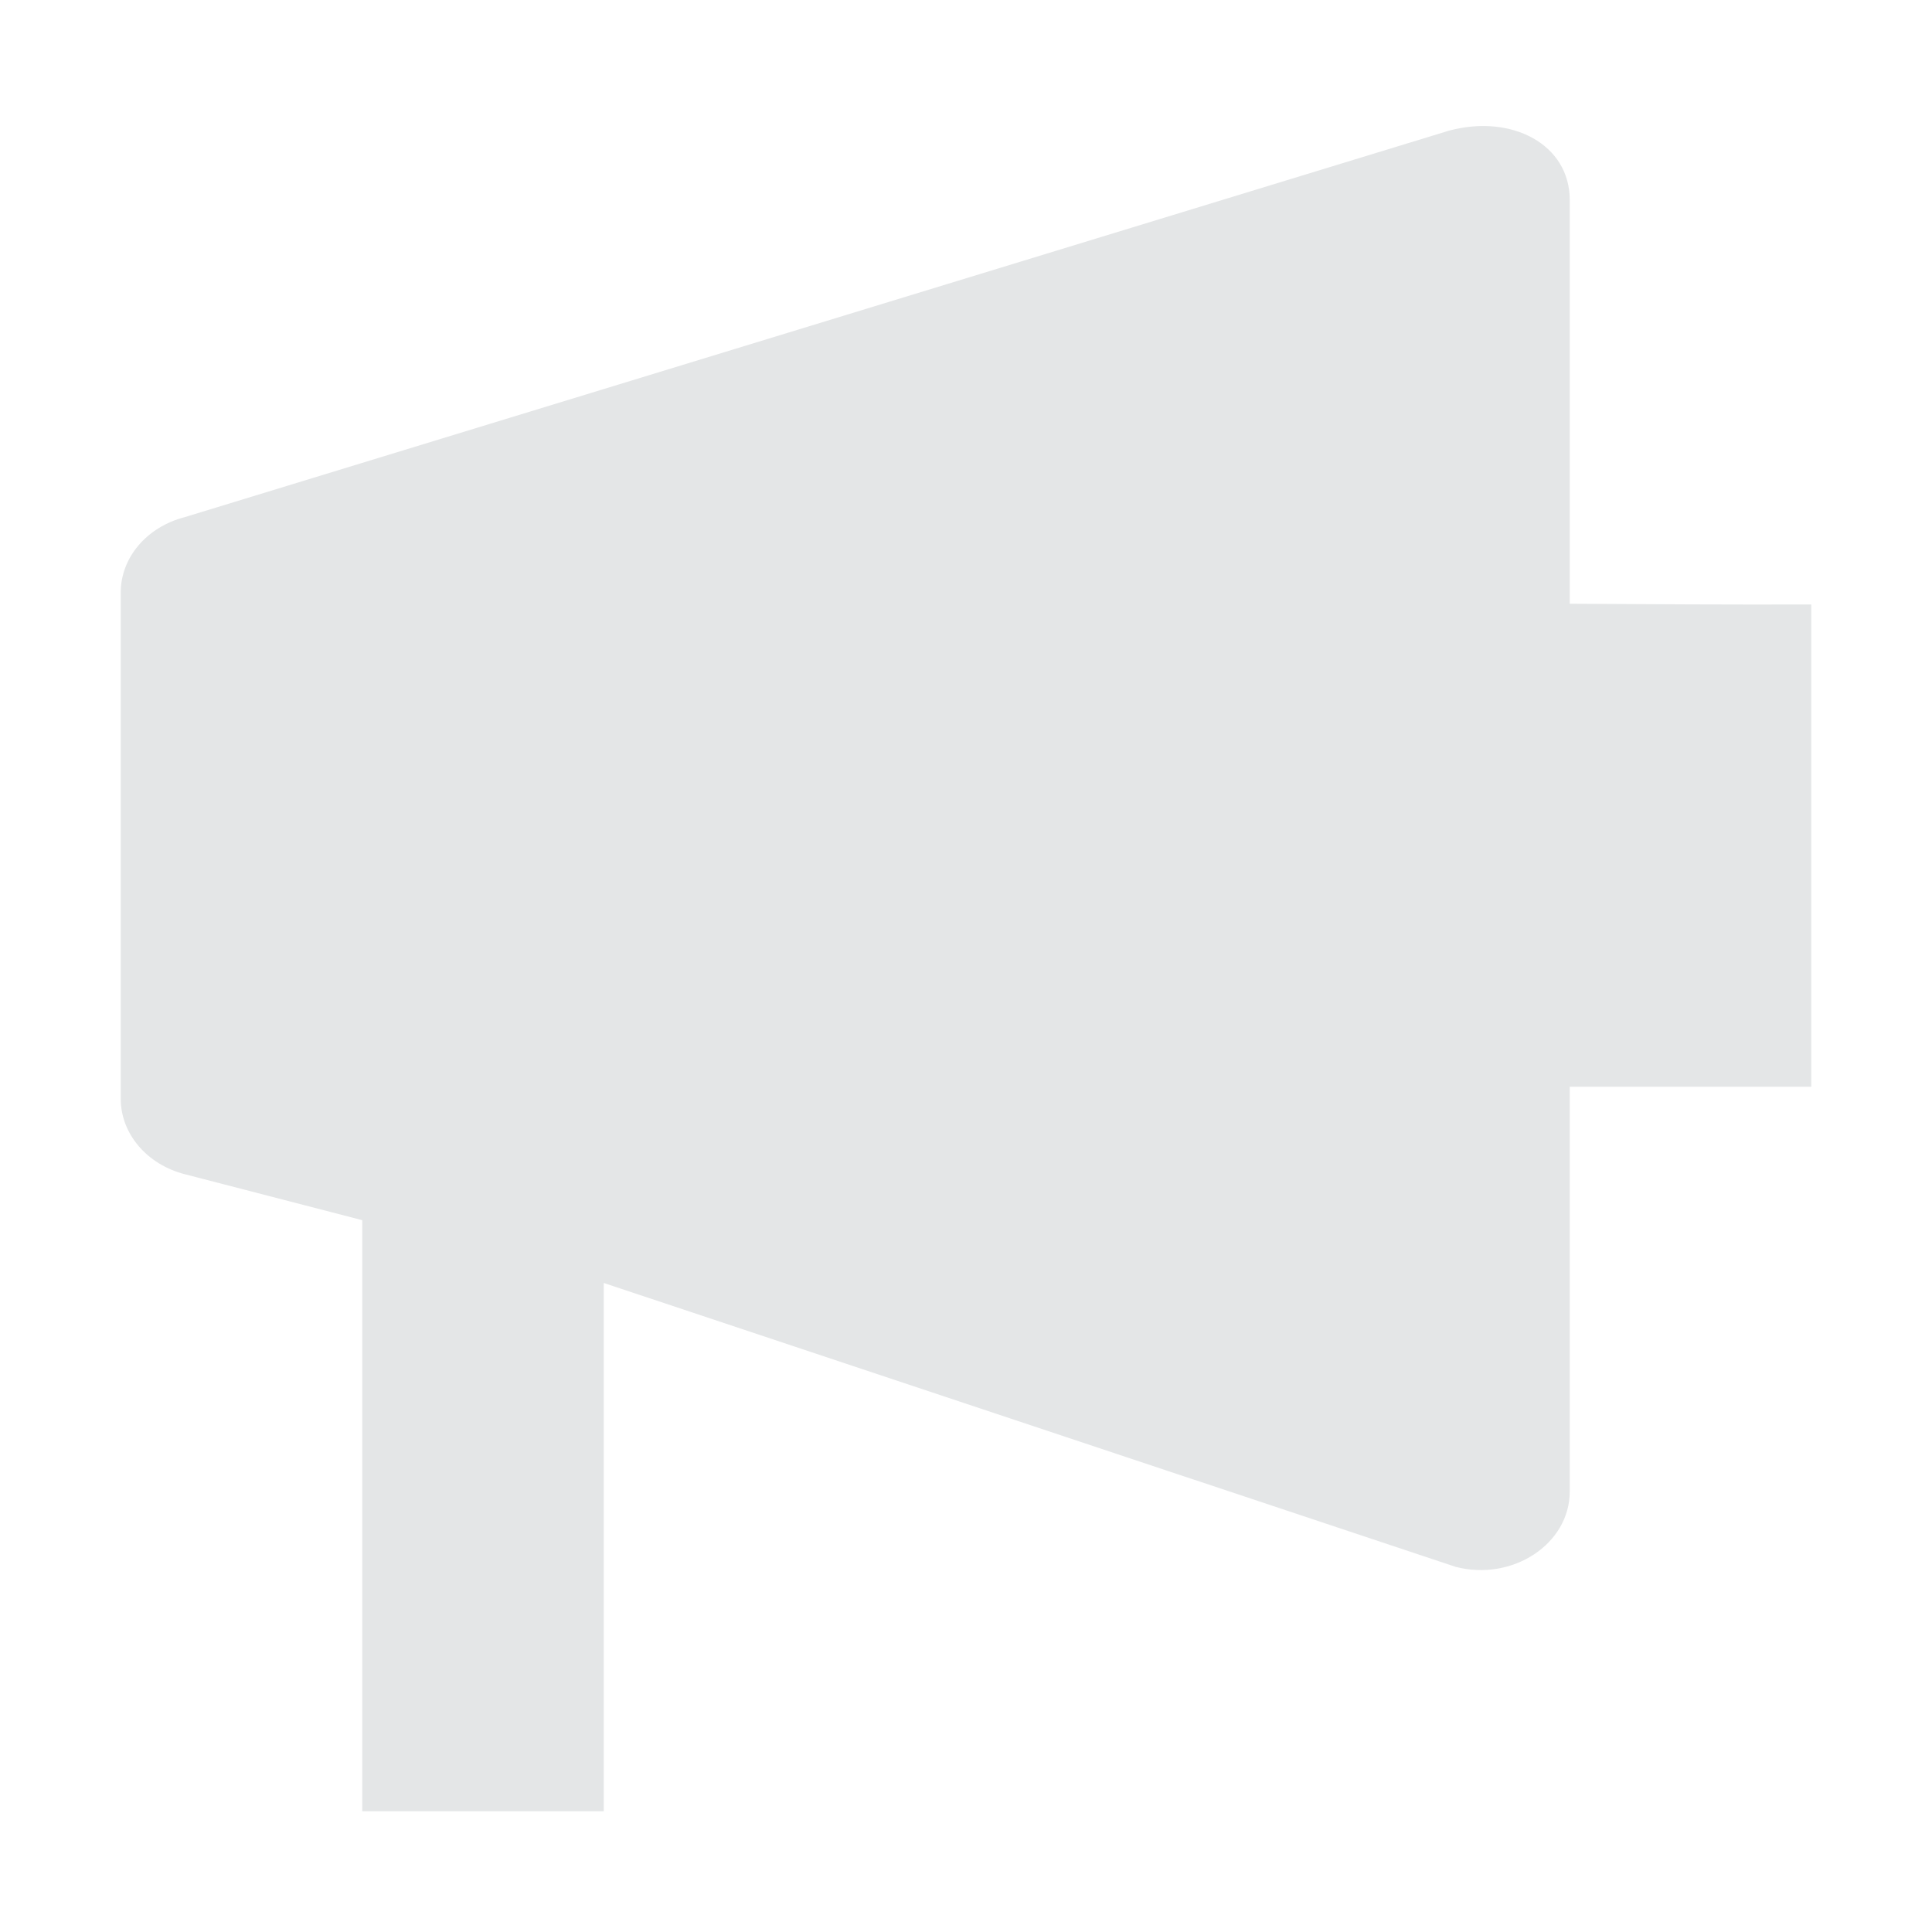<svg width="16" height="16" version="1.1" xmlns="http://www.w3.org/2000/svg">
 <defs>
  <style id="current-color-scheme" type="text/css">.ColorScheme-Text { color:#e4e6e7; } .ColorScheme-Highlight { color:#4285f4; } .ColorScheme-NeutralText { color:#ff9800; } .ColorScheme-PositiveText { color:#4caf50; } .ColorScheme-NegativeText { color:#f44336; }</style>
 </defs>
 <path d="M 12,1.082 1.529,4.283 C 1.216,4.364 1,4.617 1,4.906 v 4.195 c 3.493e-4,0.288 0.216,0.542 0.529,0.623 L 3,10.105 V 15 h 2 v -4.375 l 7.055,2.351 C 12.527,13.098 13,12.786 13,12.352 V 9 h 2 V 5.006 C 14.333,5.008 13.667,5.004 13,5 V 1.656 C 13,1.197 12.522,0.942 12,1.082 Z" style="fill:currentColor" class="ColorScheme-Text"/>
</svg>
